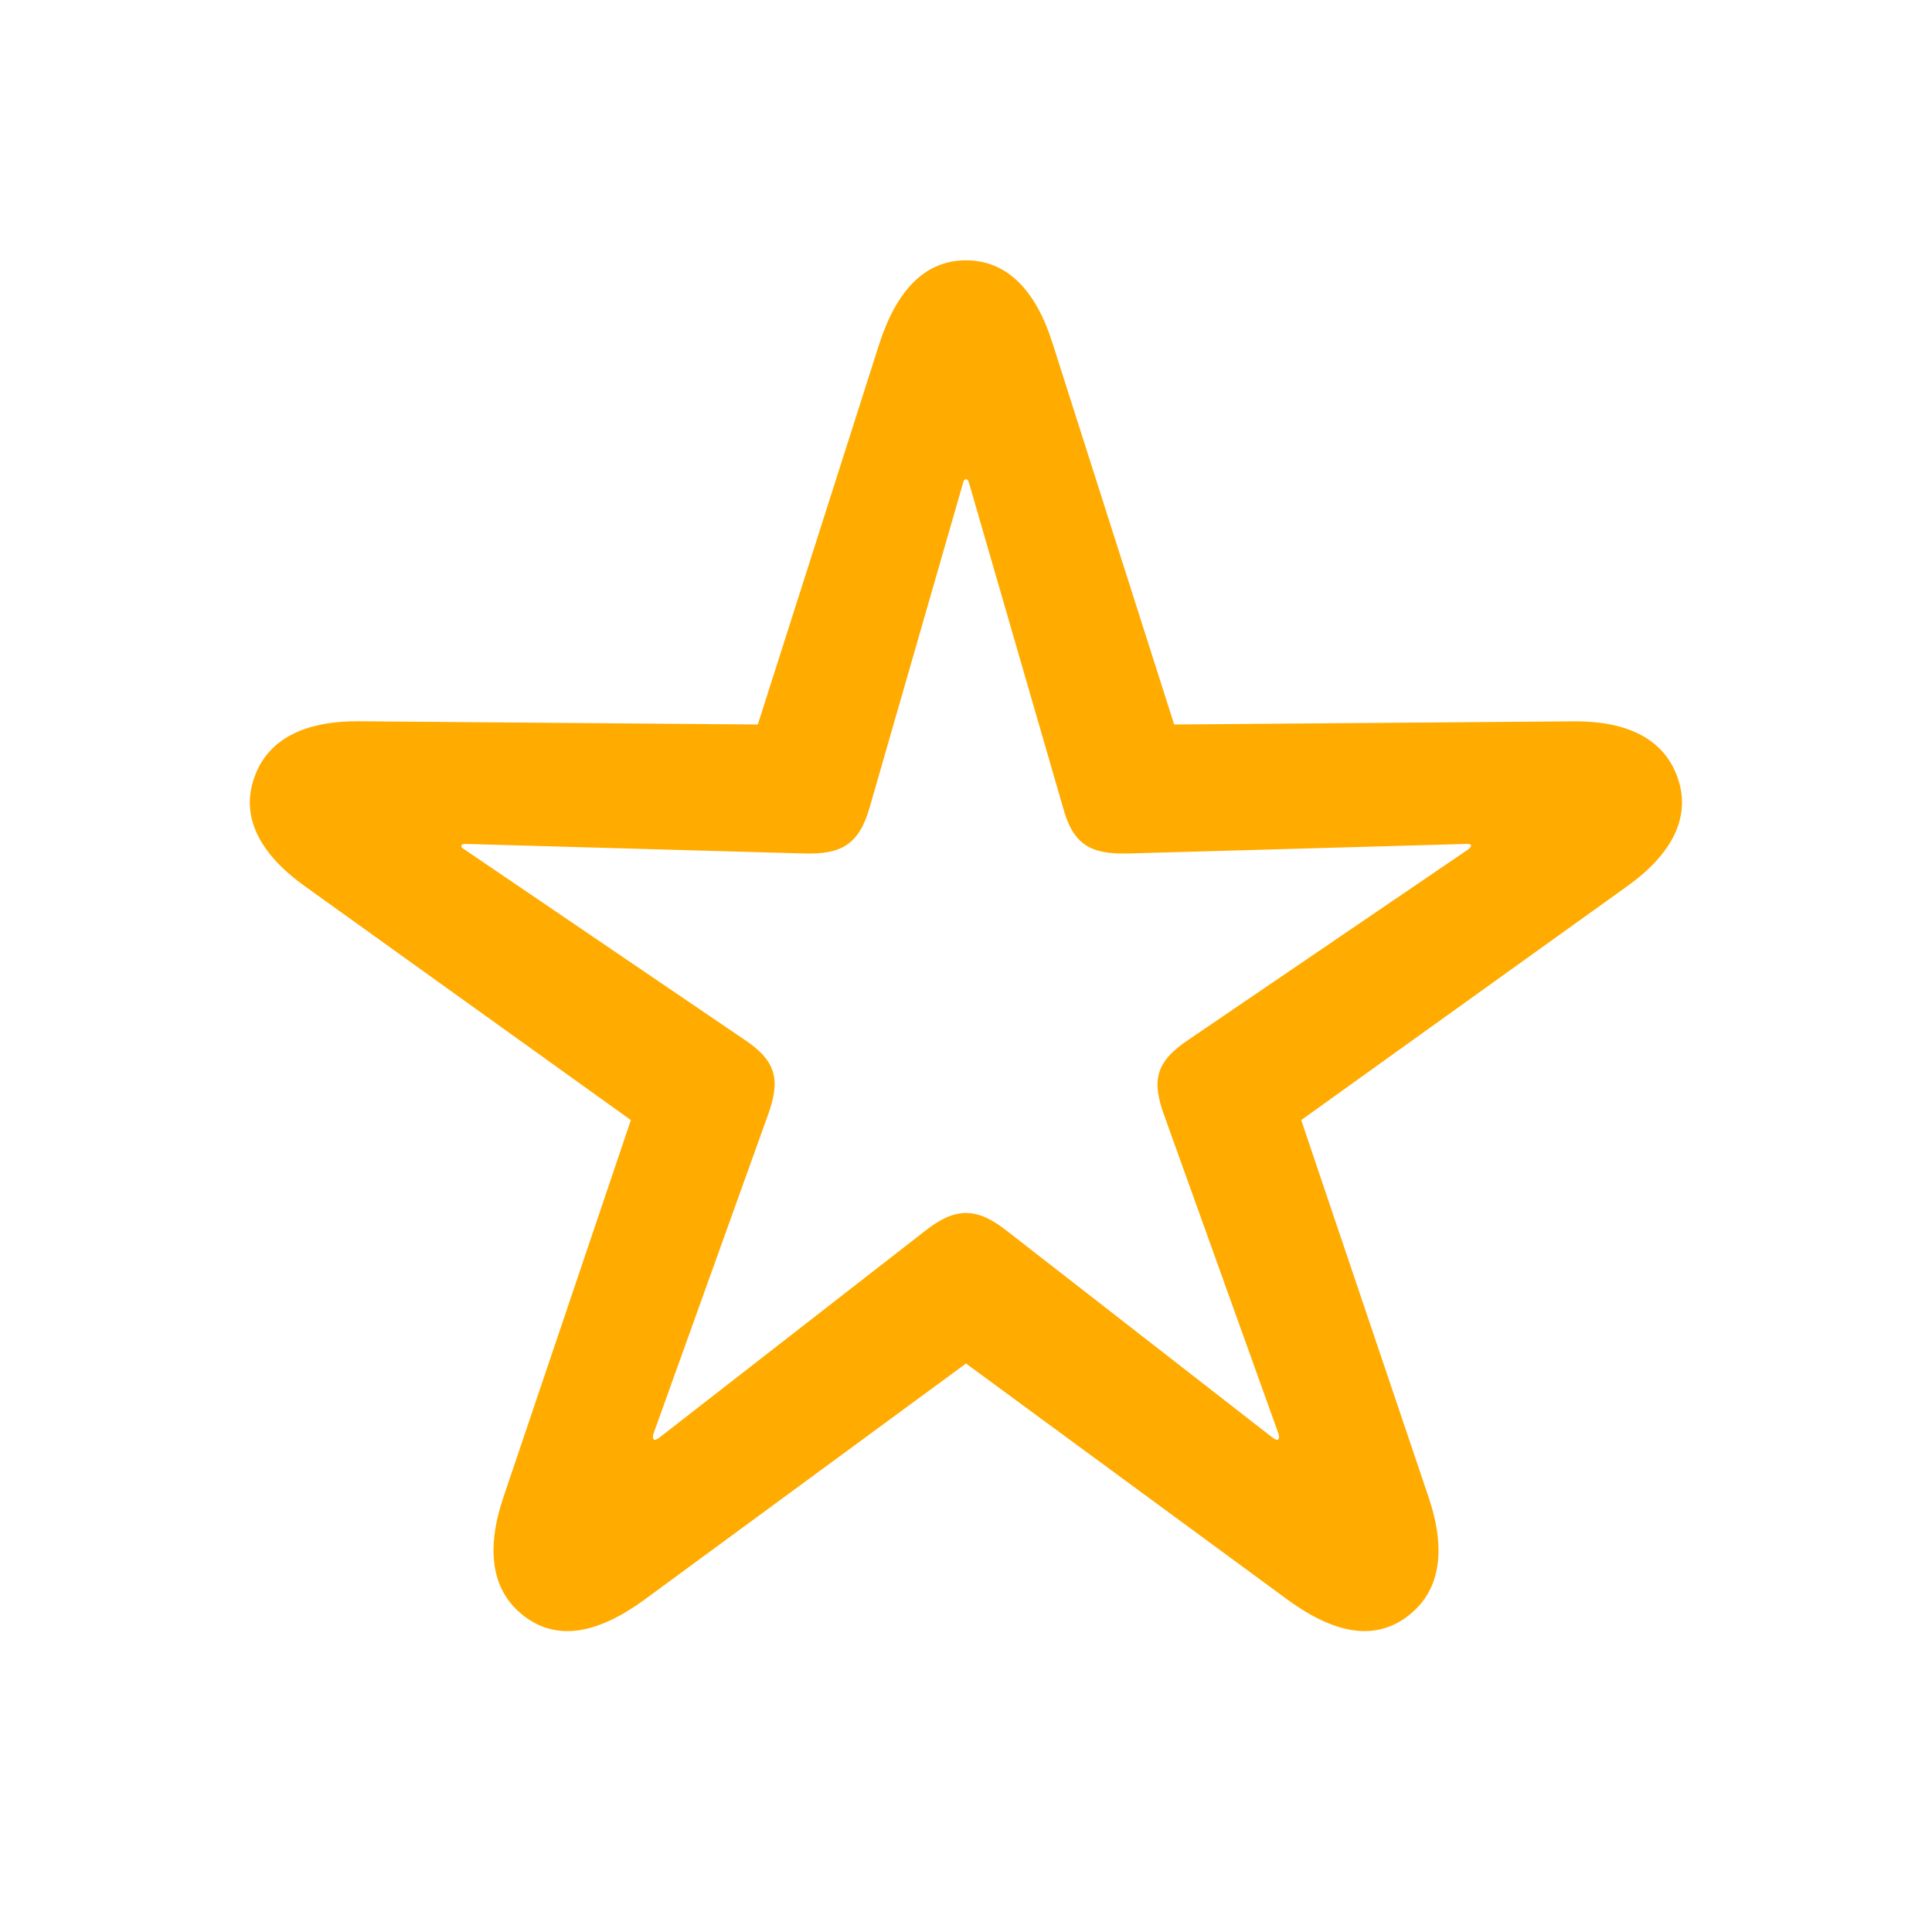 <svg width="24" height="24" viewBox="0 0 24 24" fill="none" xmlns="http://www.w3.org/2000/svg">
<path d="M17.484 20.078C17.891 19.773 17.969 19.266 17.75 18.609L16.164 13.914L20.204 11.016C20.766 10.617 21.008 10.156 20.844 9.672C20.68 9.187 20.227 8.953 19.531 8.961L14.586 9L13.078 4.273C12.868 3.602 12.508 3.234 12 3.234C11.492 3.234 11.14 3.602 10.922 4.274L9.414 9L4.47 8.96C3.774 8.953 3.321 9.187 3.157 9.664C2.985 10.156 3.235 10.617 3.797 11.016L7.837 13.914L6.25 18.61C6.031 19.267 6.11 19.774 6.516 20.08C6.93 20.392 7.43 20.29 8 19.876L12 16.938L16 19.876C16.57 20.29 17.07 20.392 17.484 20.079V20.078ZM15.82 17.868L12.516 15.297C12.133 14.992 11.867 14.992 11.484 15.297L8.18 17.867C8.148 17.883 8.133 17.898 8.117 17.875C8.109 17.859 8.109 17.852 8.117 17.812L9.531 13.875C9.695 13.43 9.664 13.187 9.234 12.906L5.774 10.555C5.742 10.539 5.727 10.523 5.734 10.5C5.742 10.484 5.758 10.484 5.797 10.484L9.977 10.602C10.453 10.617 10.672 10.492 10.805 10.023L11.961 6.008C11.969 5.968 11.984 5.953 12 5.953C12.016 5.953 12.031 5.969 12.04 6.008L13.203 10.023C13.328 10.493 13.547 10.617 14.023 10.602L18.203 10.484C18.243 10.484 18.266 10.484 18.273 10.5C18.273 10.523 18.266 10.531 18.234 10.555L14.766 12.915C14.344 13.195 14.305 13.43 14.469 13.875L15.883 17.813C15.891 17.852 15.891 17.859 15.883 17.875C15.867 17.898 15.852 17.883 15.82 17.867V17.868Z" fill="#FFAB00"/>
</svg>
